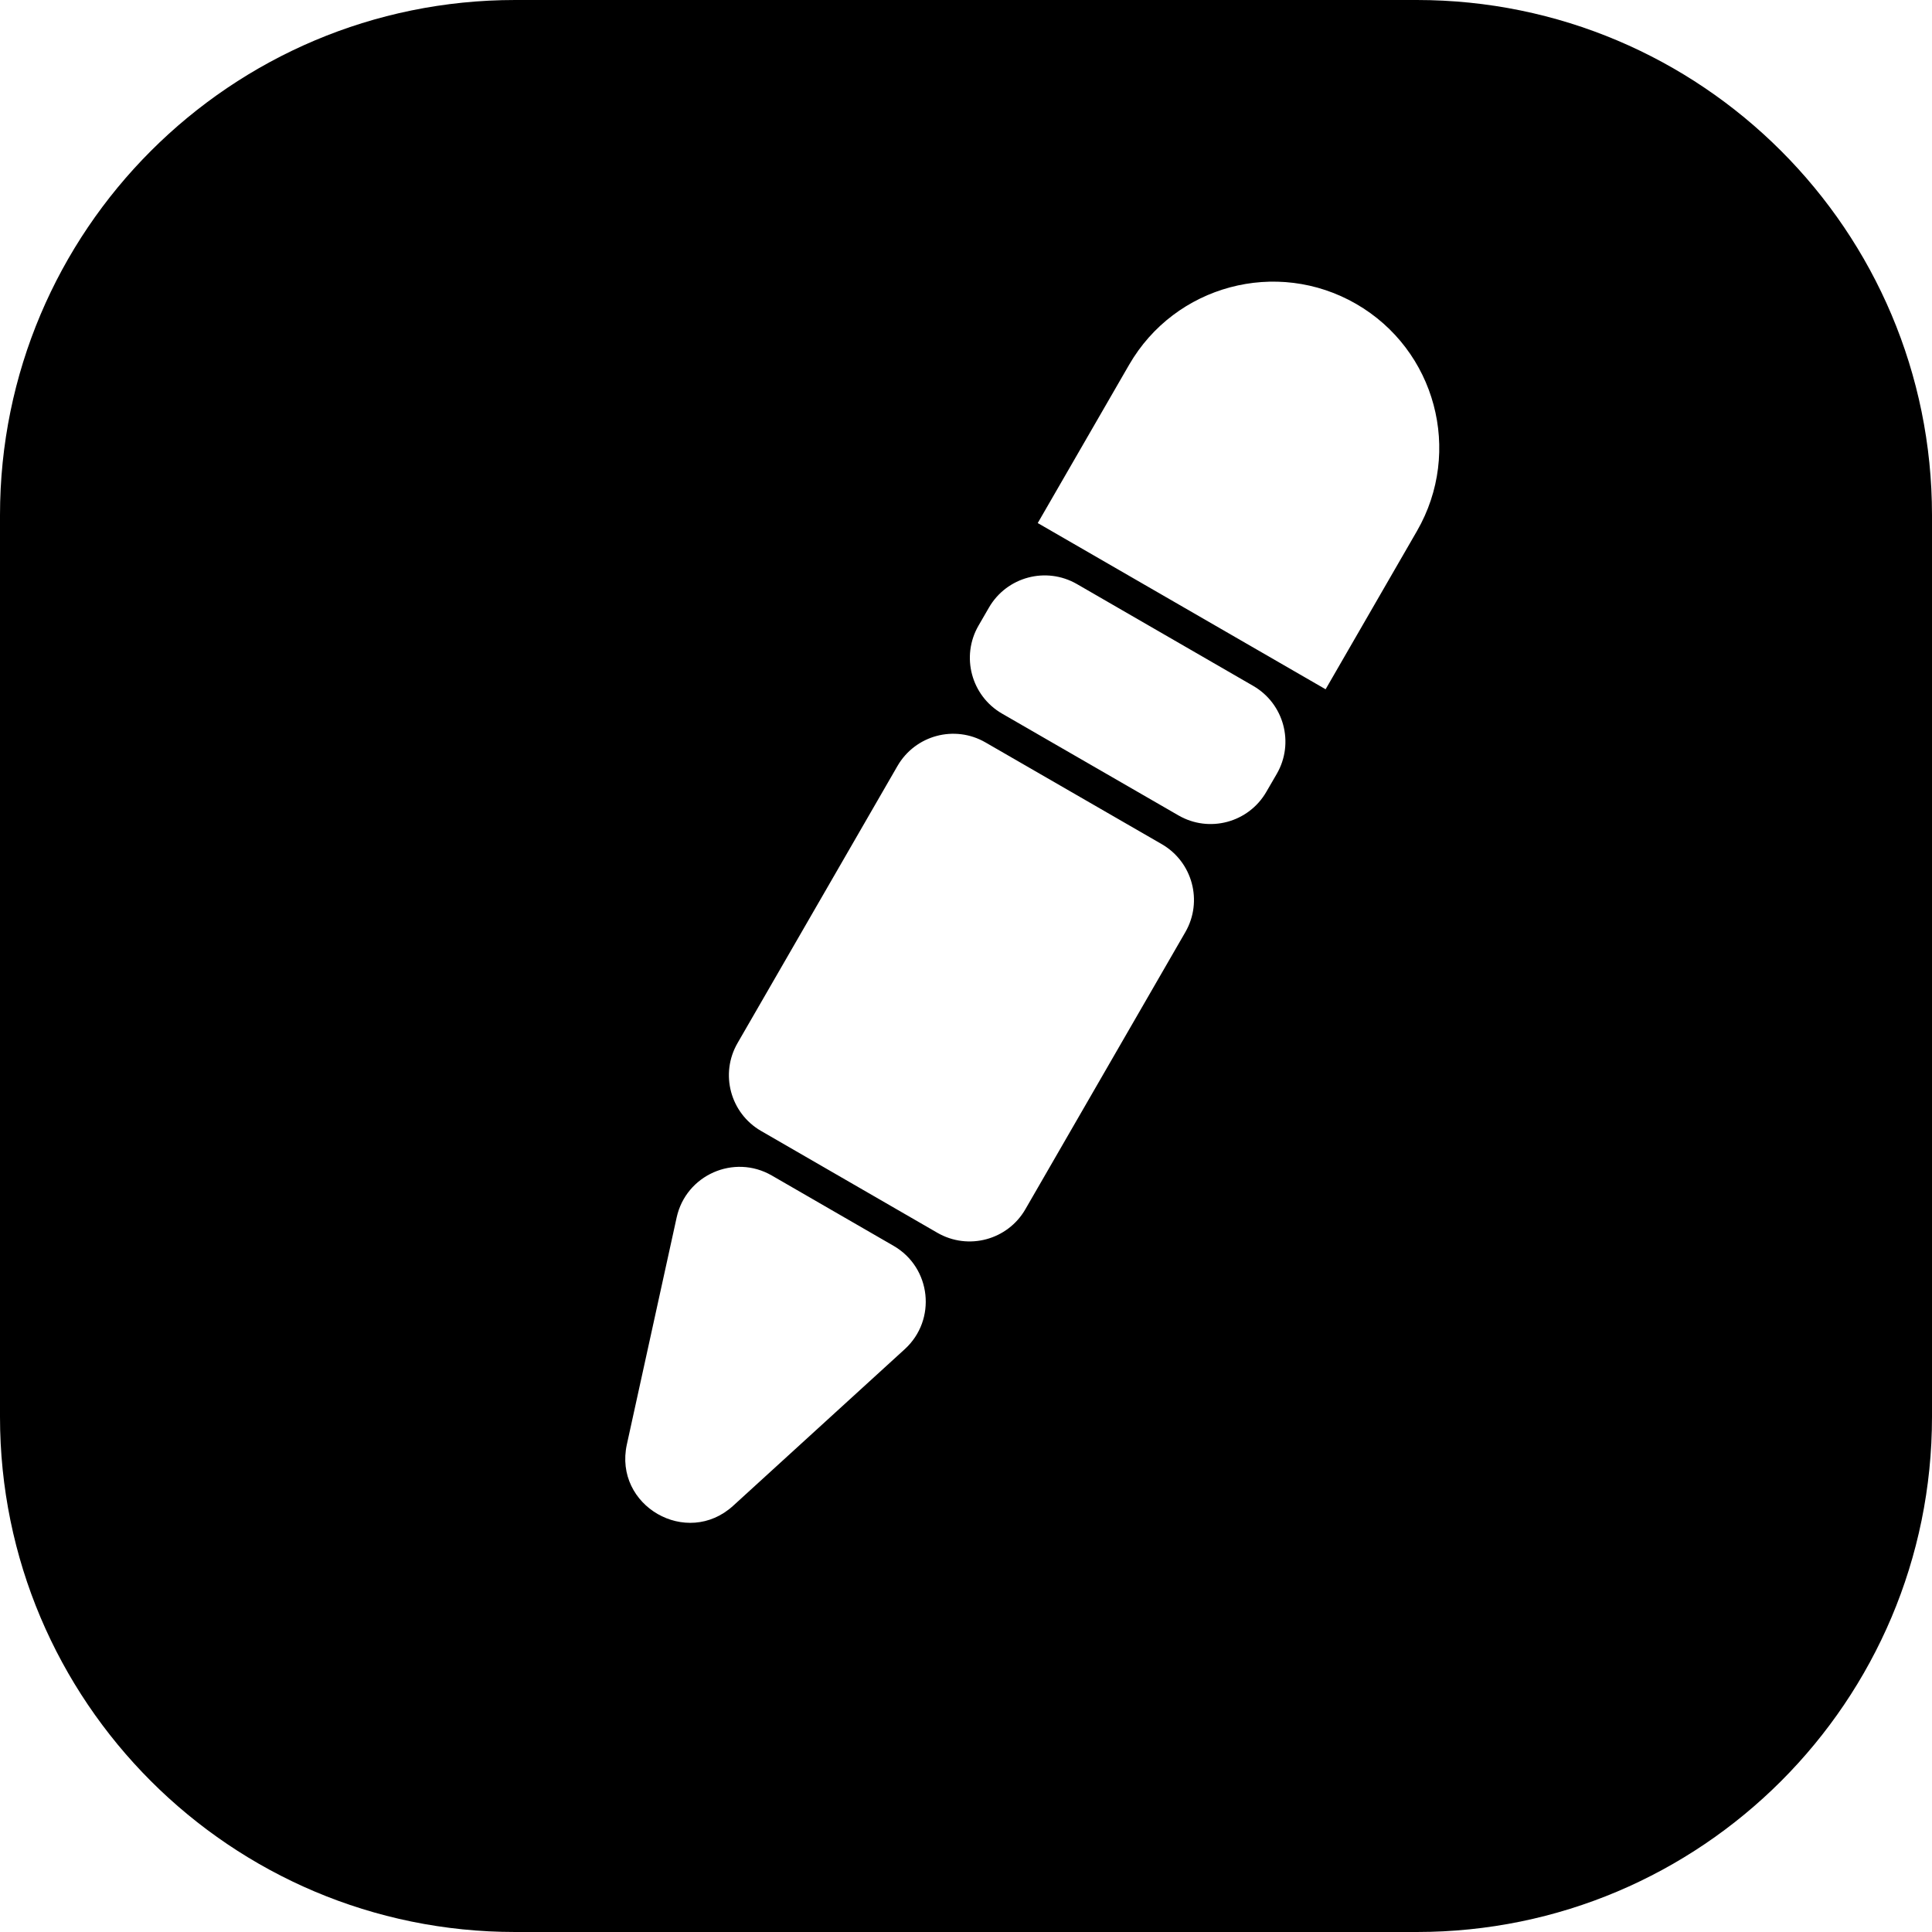 <svg aria-label="pencil" class="a4e icon" width="30" height="30" viewBox="0 0 30 30" fill="none" xmlns="http://www.w3.org/2000/svg">
<!-- DO NOT REMOVE | copyright 2023 by apps4everyone.tech under MIT license -->
<g fill="currentColor">
<path fill-rule="evenodd" clip-rule="evenodd" d="M0 8C0 3.582 3.582 0 8 0H22C26.418 0 30 3.582 30 8V22C30 26.418 26.418 30 22 30H8C3.582 30 0 26.418 0 22V8ZM13.936 11.894C14.213 11.415 14.824 11.252 15.302 11.528L18.04 13.108C18.518 13.384 18.682 13.996 18.406 14.474L15.922 18.777C15.646 19.255 15.035 19.419 14.556 19.143L11.819 17.562C11.34 17.286 11.176 16.674 11.453 16.196L13.936 11.894ZM16.722 9.069C16.243 8.793 15.632 8.957 15.356 9.435L15.194 9.715C14.918 10.193 15.082 10.805 15.56 11.081L18.298 12.661C18.776 12.938 19.388 12.774 19.664 12.295L19.826 12.016C20.102 11.538 19.938 10.926 19.459 10.65L16.722 9.069ZM17.533 5.664C18.246 4.43 19.824 4.007 21.058 4.719C22.293 5.432 22.715 7.01 22.003 8.245L20.584 10.703L16.114 8.122L17.533 5.664ZM9.734 22.428C9.525 23.381 10.664 24.039 11.385 23.381L14.049 20.95C14.549 20.494 14.461 19.683 13.875 19.345L11.984 18.253C11.398 17.915 10.652 18.244 10.507 18.905L9.734 22.428Z" />
</g>
</svg>

